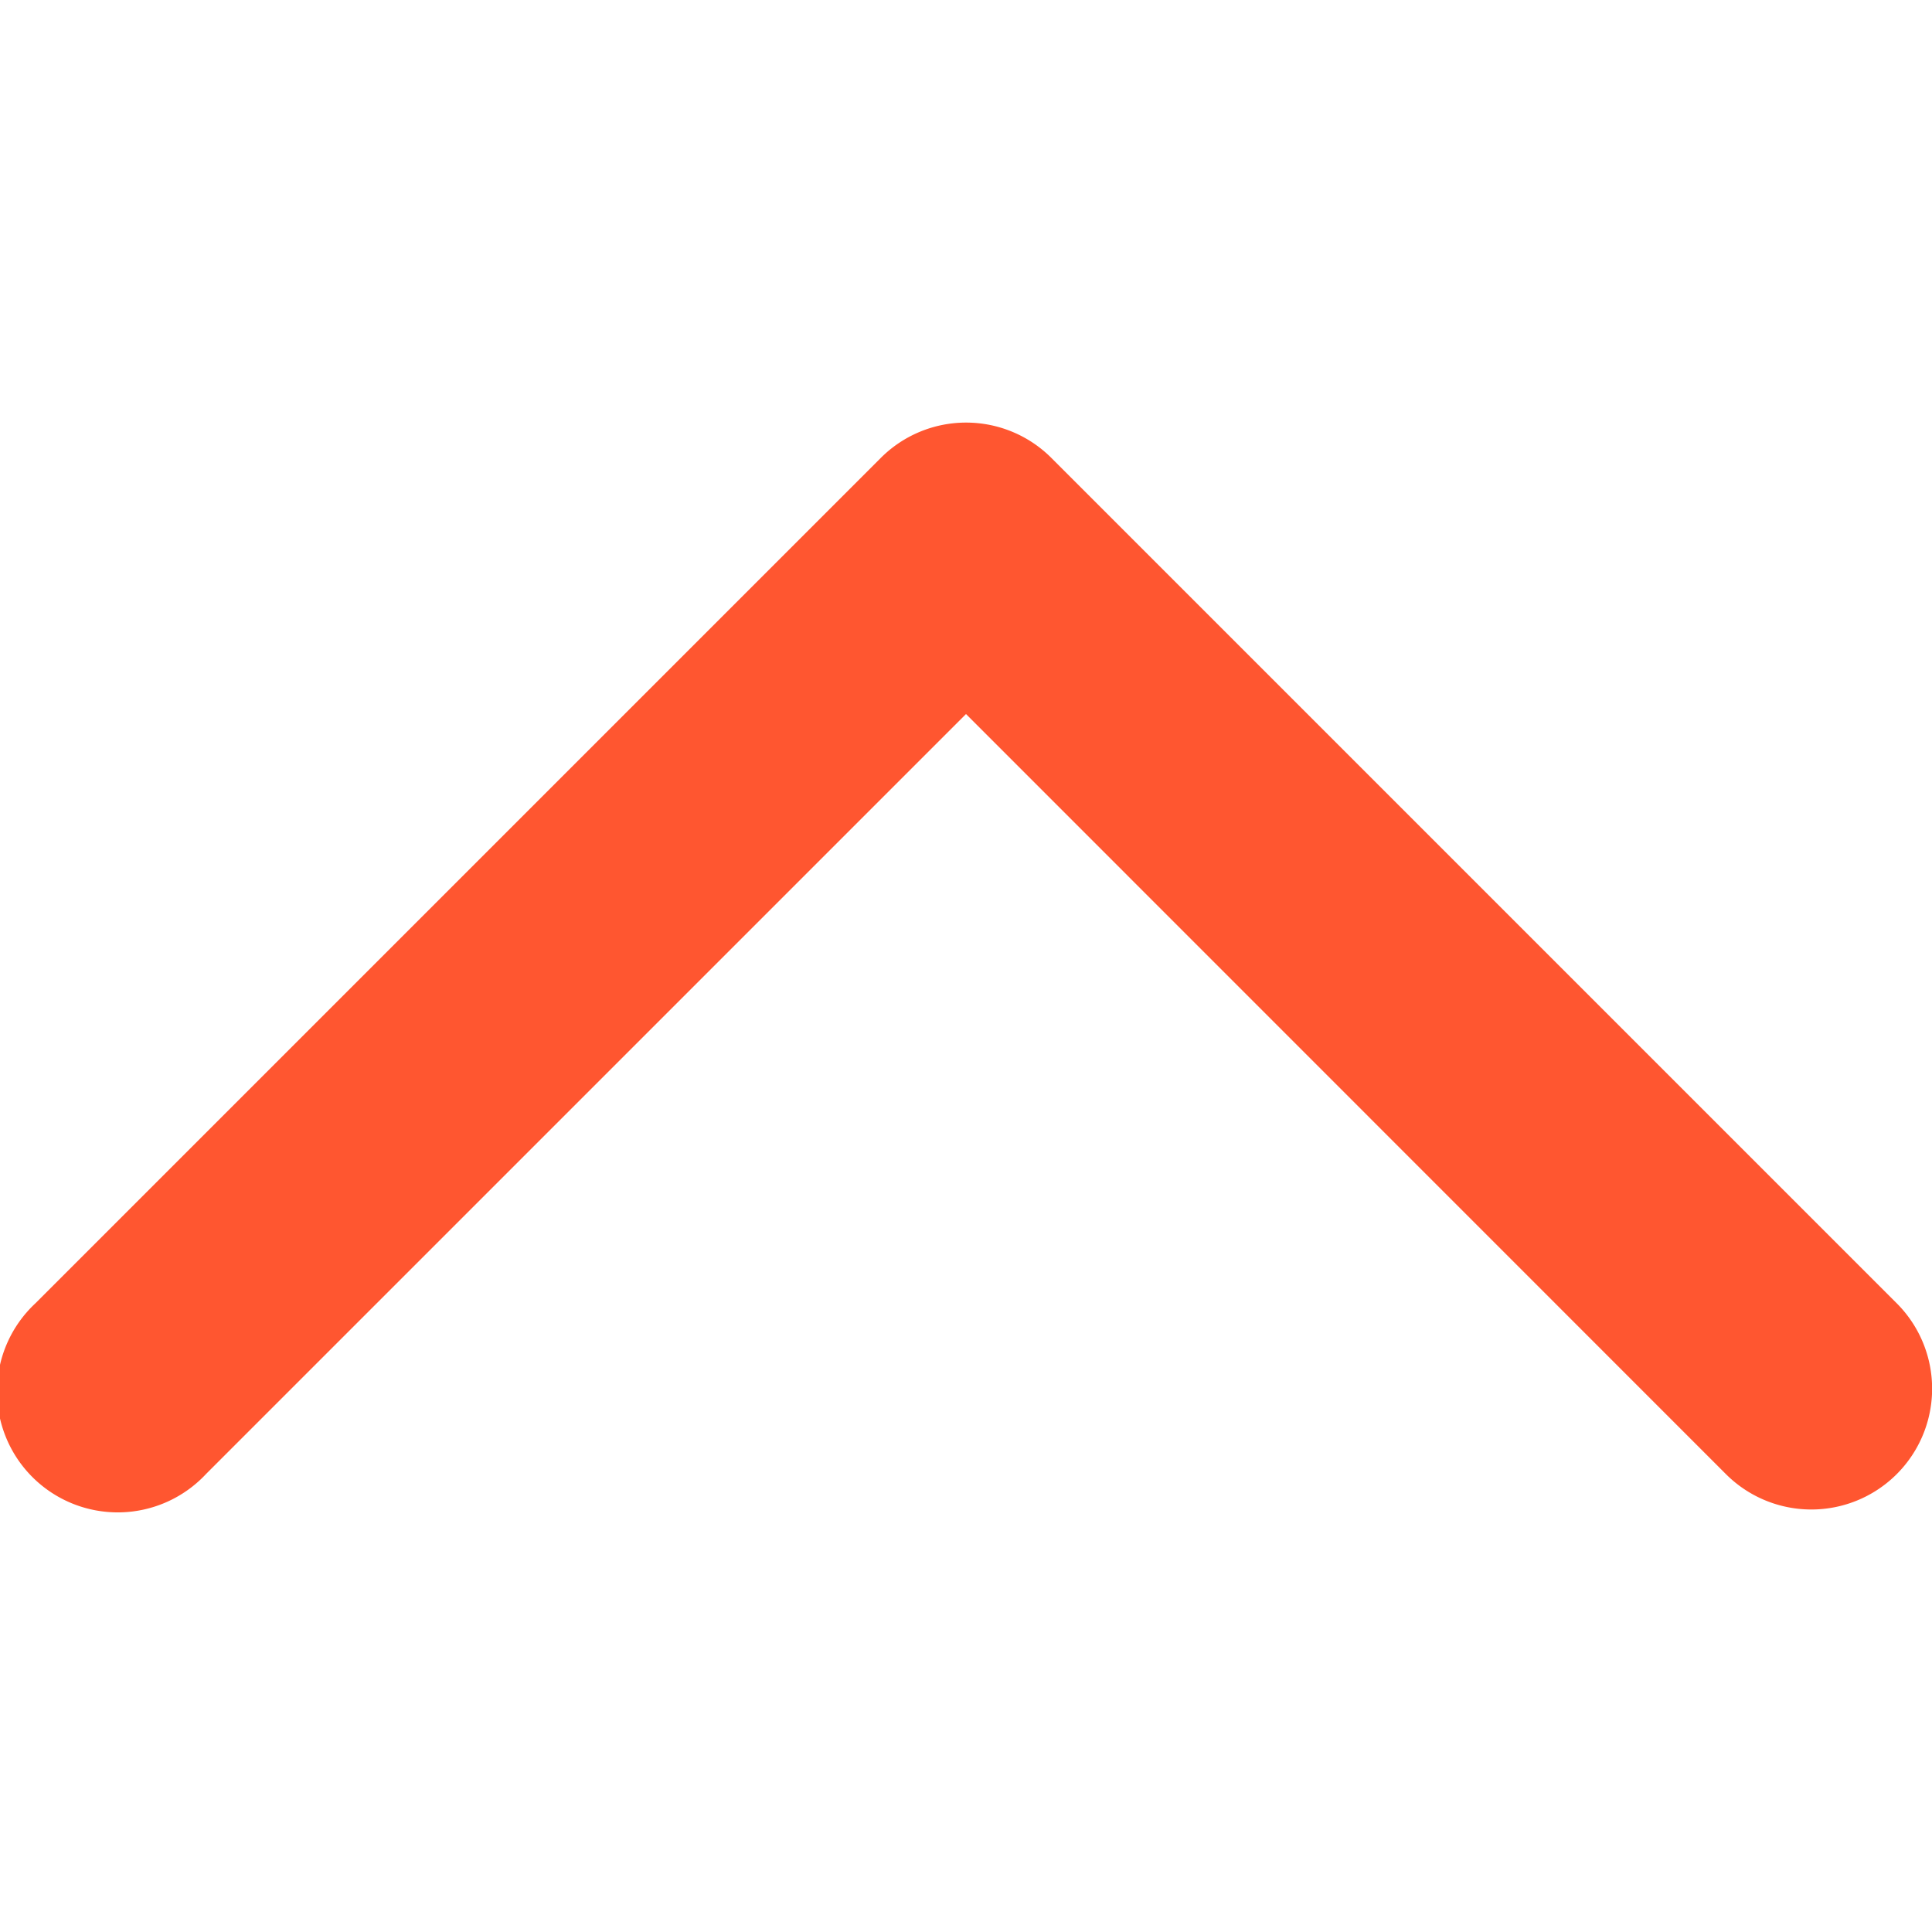 <svg xmlns="http://www.w3.org/2000/svg" xmlns:xlink="http://www.w3.org/1999/xlink" width="12" height="12" viewBox="0 0 12 12">
  <defs>
    <clipPath id="clip-path">
      <rect id="Rectangle_5" data-name="Rectangle 5" width="12" height="12" transform="translate(842 261)" fill="#ff5630" stroke="#707070" stroke-width="1"/>
    </clipPath>
  </defs>
  <g id="priority-high" transform="translate(-842 -261)" clip-path="url(#clip-path)">
    <g id="priority-high-2" data-name="priority-high" transform="translate(842 263.625)">
      <path id="Path_5" data-name="Path 5" d="M9.5,7.935l-4.72,4.72A.75.75,0,1,1,3.72,11.595l5.25-5.25a.749.749,0,0,1,1.061,0l5.25,5.25a.75.75,0,1,1-1.061,1.061Z" transform="translate(-3.5 -6.125)" fill="#ff5630"/>
    </g>
  </g>
</svg>
